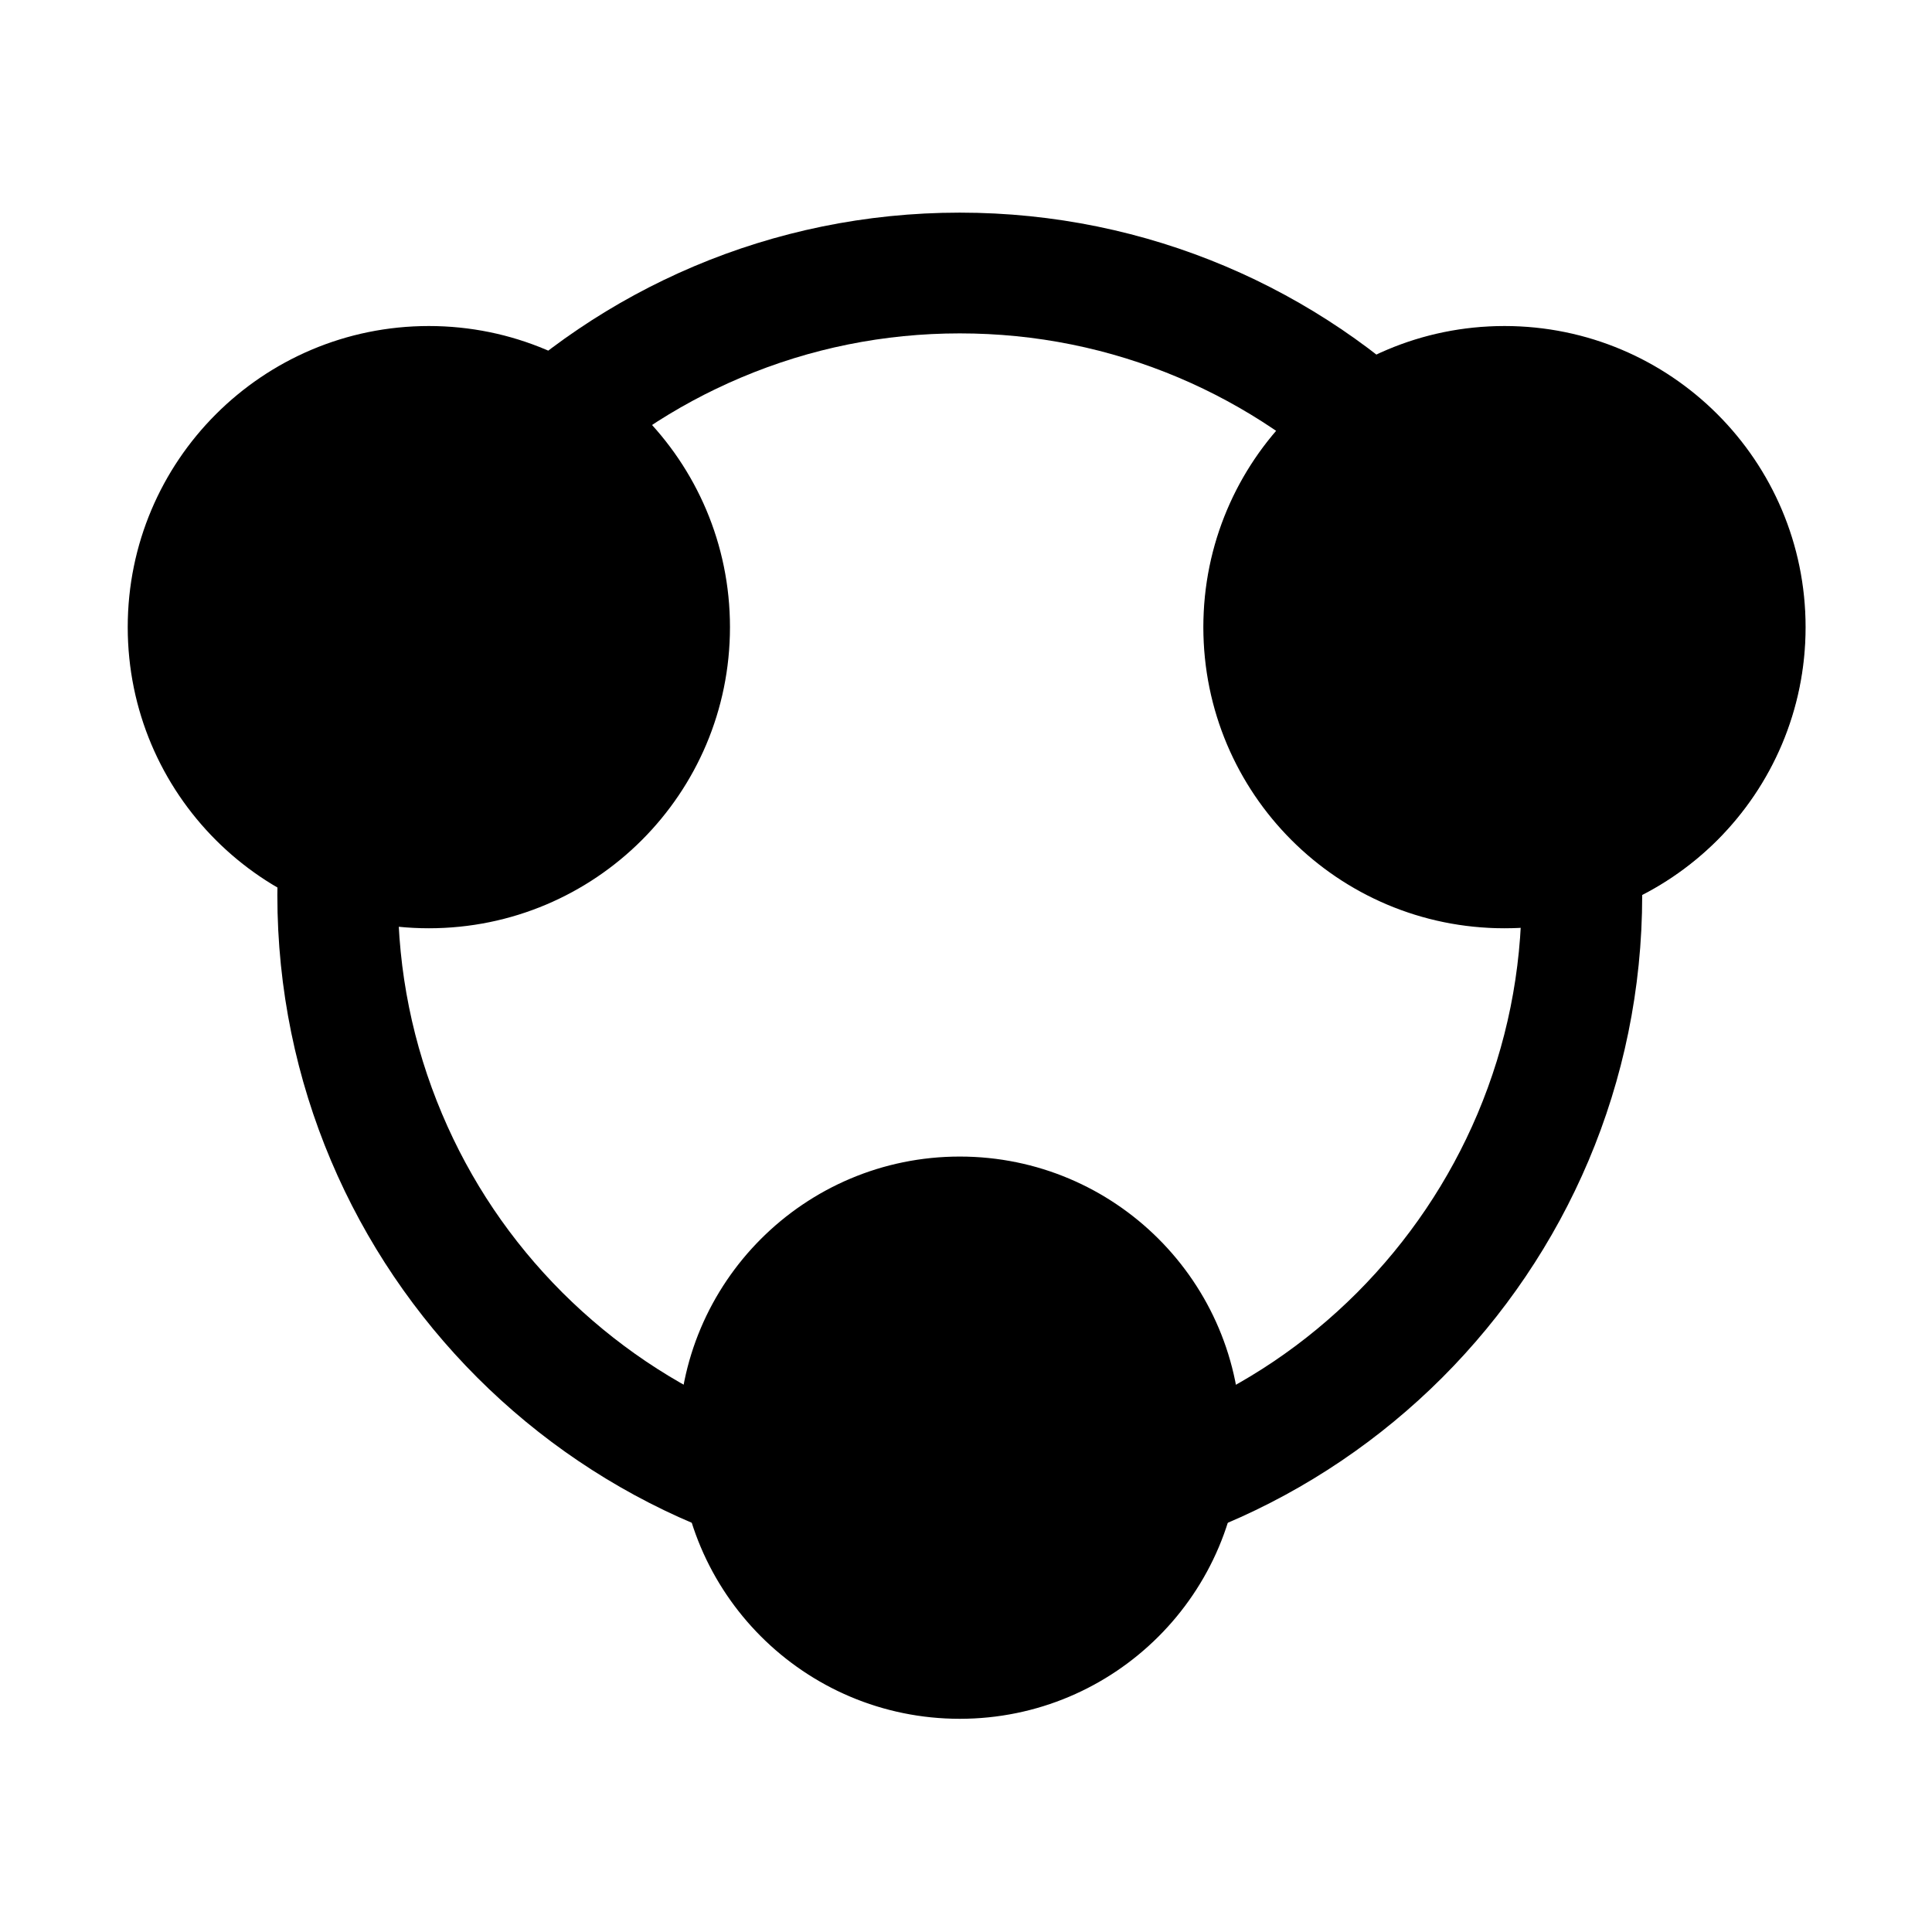 <?xml version="1.0" standalone="no"?><!DOCTYPE svg PUBLIC "-//W3C//DTD SVG 1.1//EN" "http://www.w3.org/Graphics/SVG/1.1/DTD/svg11.dtd"><svg t="1669445515658" class="icon" viewBox="0 0 1024 1024" version="1.1" xmlns="http://www.w3.org/2000/svg" p-id="23305" xmlns:xlink="http://www.w3.org/1999/xlink" width="200" height="200"><path d="M508.7 176.7c40.2 0 79.2 7.9 115.9 23.4 35.4 15 67.3 36.5 94.7 63.8 27.4 27.4 48.8 59.2 63.8 94.7 15.5 36.7 23.4 75.6 23.4 115.9s-7.9 79.2-23.4 115.9c-15 35.4-36.5 67.3-63.8 94.7-27.4 27.4-59.2 48.8-94.7 63.8-36.7 15.5-75.6 23.4-115.9 23.4s-79.2-7.9-115.9-23.4c-35.4-15-67.3-36.5-94.7-63.8-27.4-27.4-48.8-59.2-63.8-94.7-15.5-36.7-23.4-75.6-23.4-115.9s7.9-79.2 23.4-115.9c15-35.4 36.5-67.3 63.8-94.7 27.4-27.4 59.2-48.8 94.7-63.8 36.7-15.5 75.7-23.4 115.9-23.4m0-64c-199.8 0-361.7 162-361.7 361.7s162 361.7 361.7 361.7 361.7-162 361.7-361.7-161.9-361.7-361.7-361.7z" p-id="23306"></path><path d="M508.7 762m-148.5 0a148.5 148.5 0 1 0 297 0 148.5 148.5 0 1 0-297 0Z" p-id="23307"></path><path d="M508.7 614c39.5 0 76.7 15.4 104.7 43.4s43.4 65.1 43.4 104.7-15.4 76.7-43.4 104.7S548.2 910 508.7 910 432 894.6 404 866.7c-28-28-43.4-65.1-43.4-104.7S376 685.3 404 657.3c28-27.9 65.1-43.3 104.7-43.3m0-1c-82.3 0-149 66.7-149 149s66.7 149 149 149 149-66.7 149-149-66.7-149-149-149z" p-id="23308"></path><path d="M684.924 444.926a159.1 159.1 0 1 0 224.997-225.005 159.1 159.1 0 1 0-224.997 225.005Z" p-id="23309"></path><path d="M797.4 173.8c42.4 0 82.2 16.5 112.1 46.4 30 30 46.5 69.8 46.5 112.2s-16.5 82.2-46.4 112.1c-29.9 29.9-69.8 46.4-112.1 46.4s-82.2-16.5-112.1-46.4c-29.9-29.9-46.4-69.8-46.4-112.1s16.5-82.2 46.4-112.1c29.9-30 69.7-46.5 112-46.5m0-1c-88.1 0-159.6 71.4-159.6 159.6S709.2 492 797.4 492 957 420.5 957 332.4s-71.4-159.6-159.6-159.6z" p-id="23310"></path><path d="M227.3 332.4m-159.1 0a159.1 159.1 0 1 0 318.2 0 159.1 159.1 0 1 0-318.2 0Z" p-id="23311"></path><path d="M227.3 173.8c42.4 0 82.2 16.5 112.1 46.4 29.9 29.9 46.4 69.8 46.4 112.1s-16.5 82.2-46.4 112.1c-29.9 29.9-69.8 46.4-112.1 46.4s-82.2-16.5-112.1-46.4c-29.9-29.9-46.4-69.8-46.4-112.1s16.5-82.2 46.4-112.1c29.9-29.9 69.7-46.4 112.1-46.4m0-1c-88.1 0-159.6 71.4-159.6 159.6S139.1 492 227.3 492s159.6-71.4 159.6-159.6-71.5-159.6-159.6-159.6z" p-id="23312"></path></svg>
